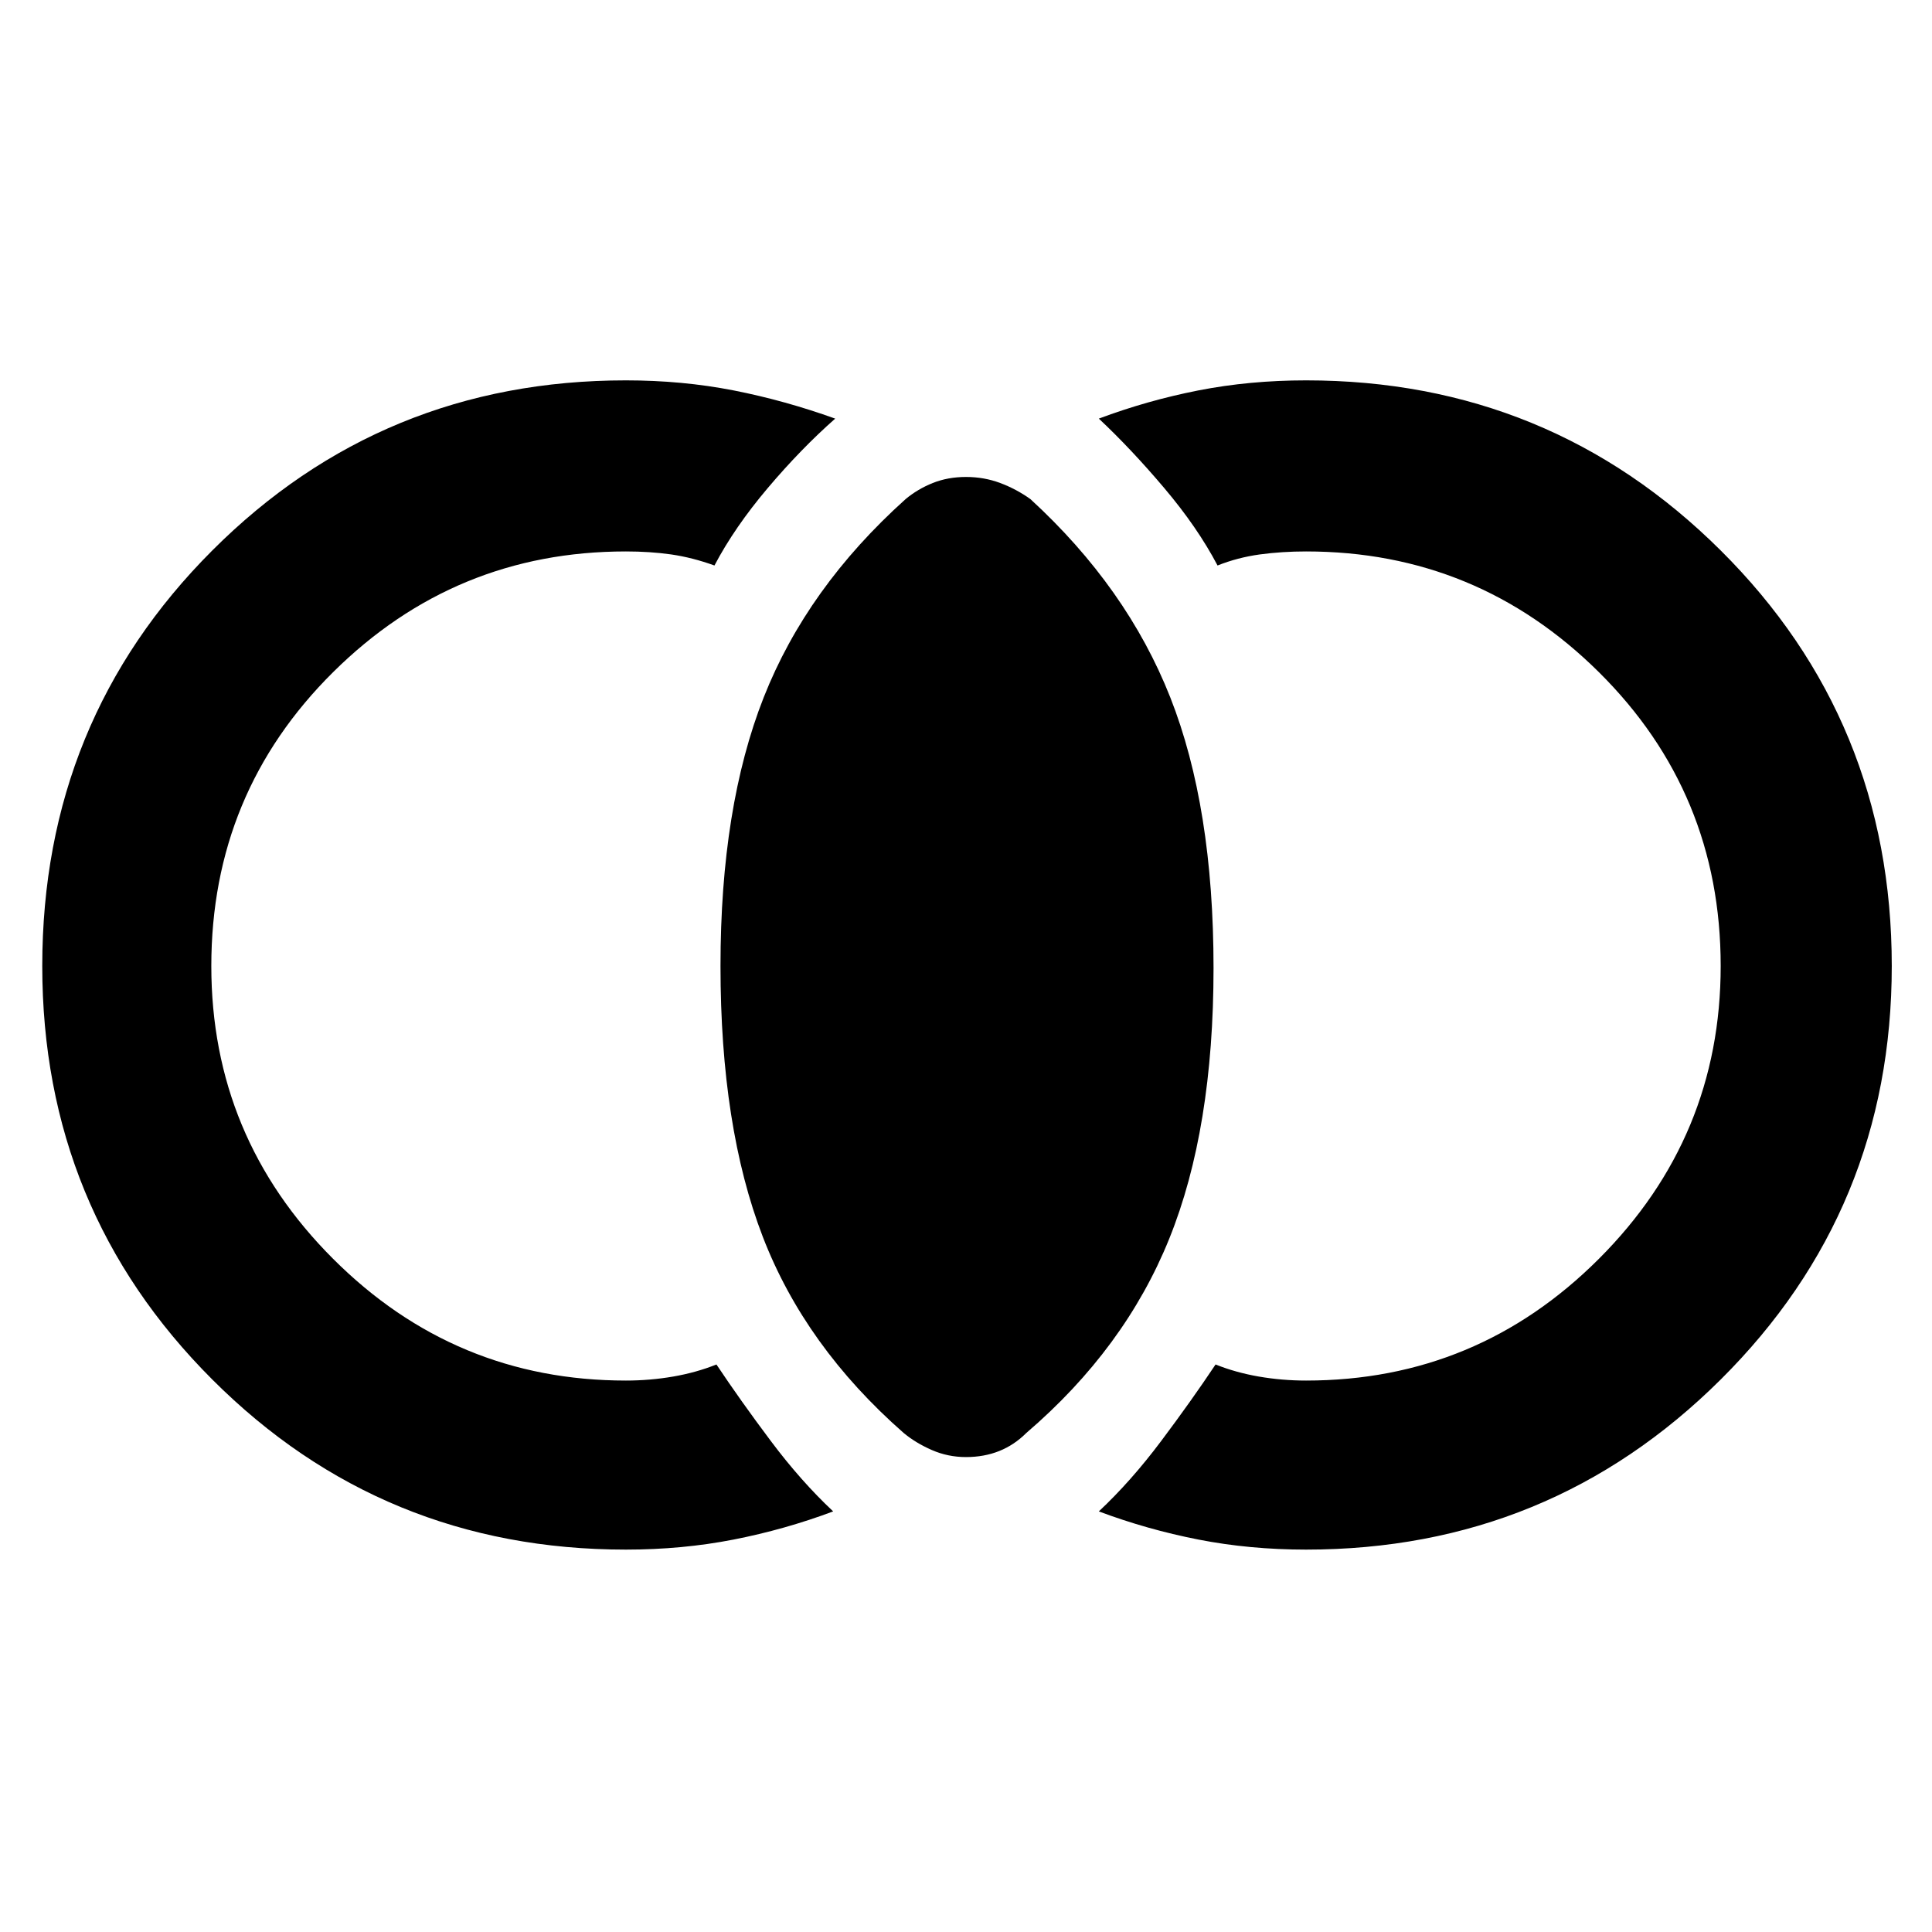 <svg xmlns="http://www.w3.org/2000/svg" height="40" width="40"><path d="M20 30.167q-.375 0-.708-.146-.334-.146-.584-.354-2.041-1.792-2.916-4.063T14.917 20q0-3.292.895-5.562.896-2.271 2.938-4.105.25-.208.562-.333.313-.125.688-.125.375 0 .708.125.334.125.625.333 2 1.834 2.896 4.105.896 2.27.896 5.604 0 3.333-.917 5.604-.916 2.271-2.958 4.021-.25.25-.562.375-.313.125-.688.125Zm7.042 1.916q-1.167 0-2.23-.208-1.062-.208-2.062-.583.667-.625 1.292-1.459.625-.833 1.125-1.583.416.167.895.25.48.083.98.083 3.541 0 6.062-2.521 2.521-2.52 2.521-6.062 0-3.583-2.521-6.083t-6.062-2.5q-.5 0-.959.062-.458.063-.875.229-.416-.791-1.104-1.604-.687-.812-1.354-1.437 1-.375 2.062-.584 1.063-.208 2.23-.208 5.041 0 8.583 3.521T39.167 20q0 5.042-3.542 8.562-3.542 3.521-8.583 3.521Zm-14.084 0q-5.041 0-8.562-3.521Q.875 25.042.875 20q0-5.083 3.521-8.604 3.521-3.521 8.562-3.521 1.167 0 2.23.208 1.062.209 2.104.584-.709.625-1.396 1.437-.688.813-1.104 1.604-.459-.166-.896-.229-.438-.062-.938-.062-3.541 0-6.062 2.5-2.521 2.5-2.521 6.083 0 3.542 2.521 6.062 2.521 2.521 6.062 2.521.5 0 .98-.083.479-.083.895-.25.5.75 1.125 1.583.625.834 1.292 1.459-1 .375-2.062.583-1.063.208-2.23.208Z"/></svg>